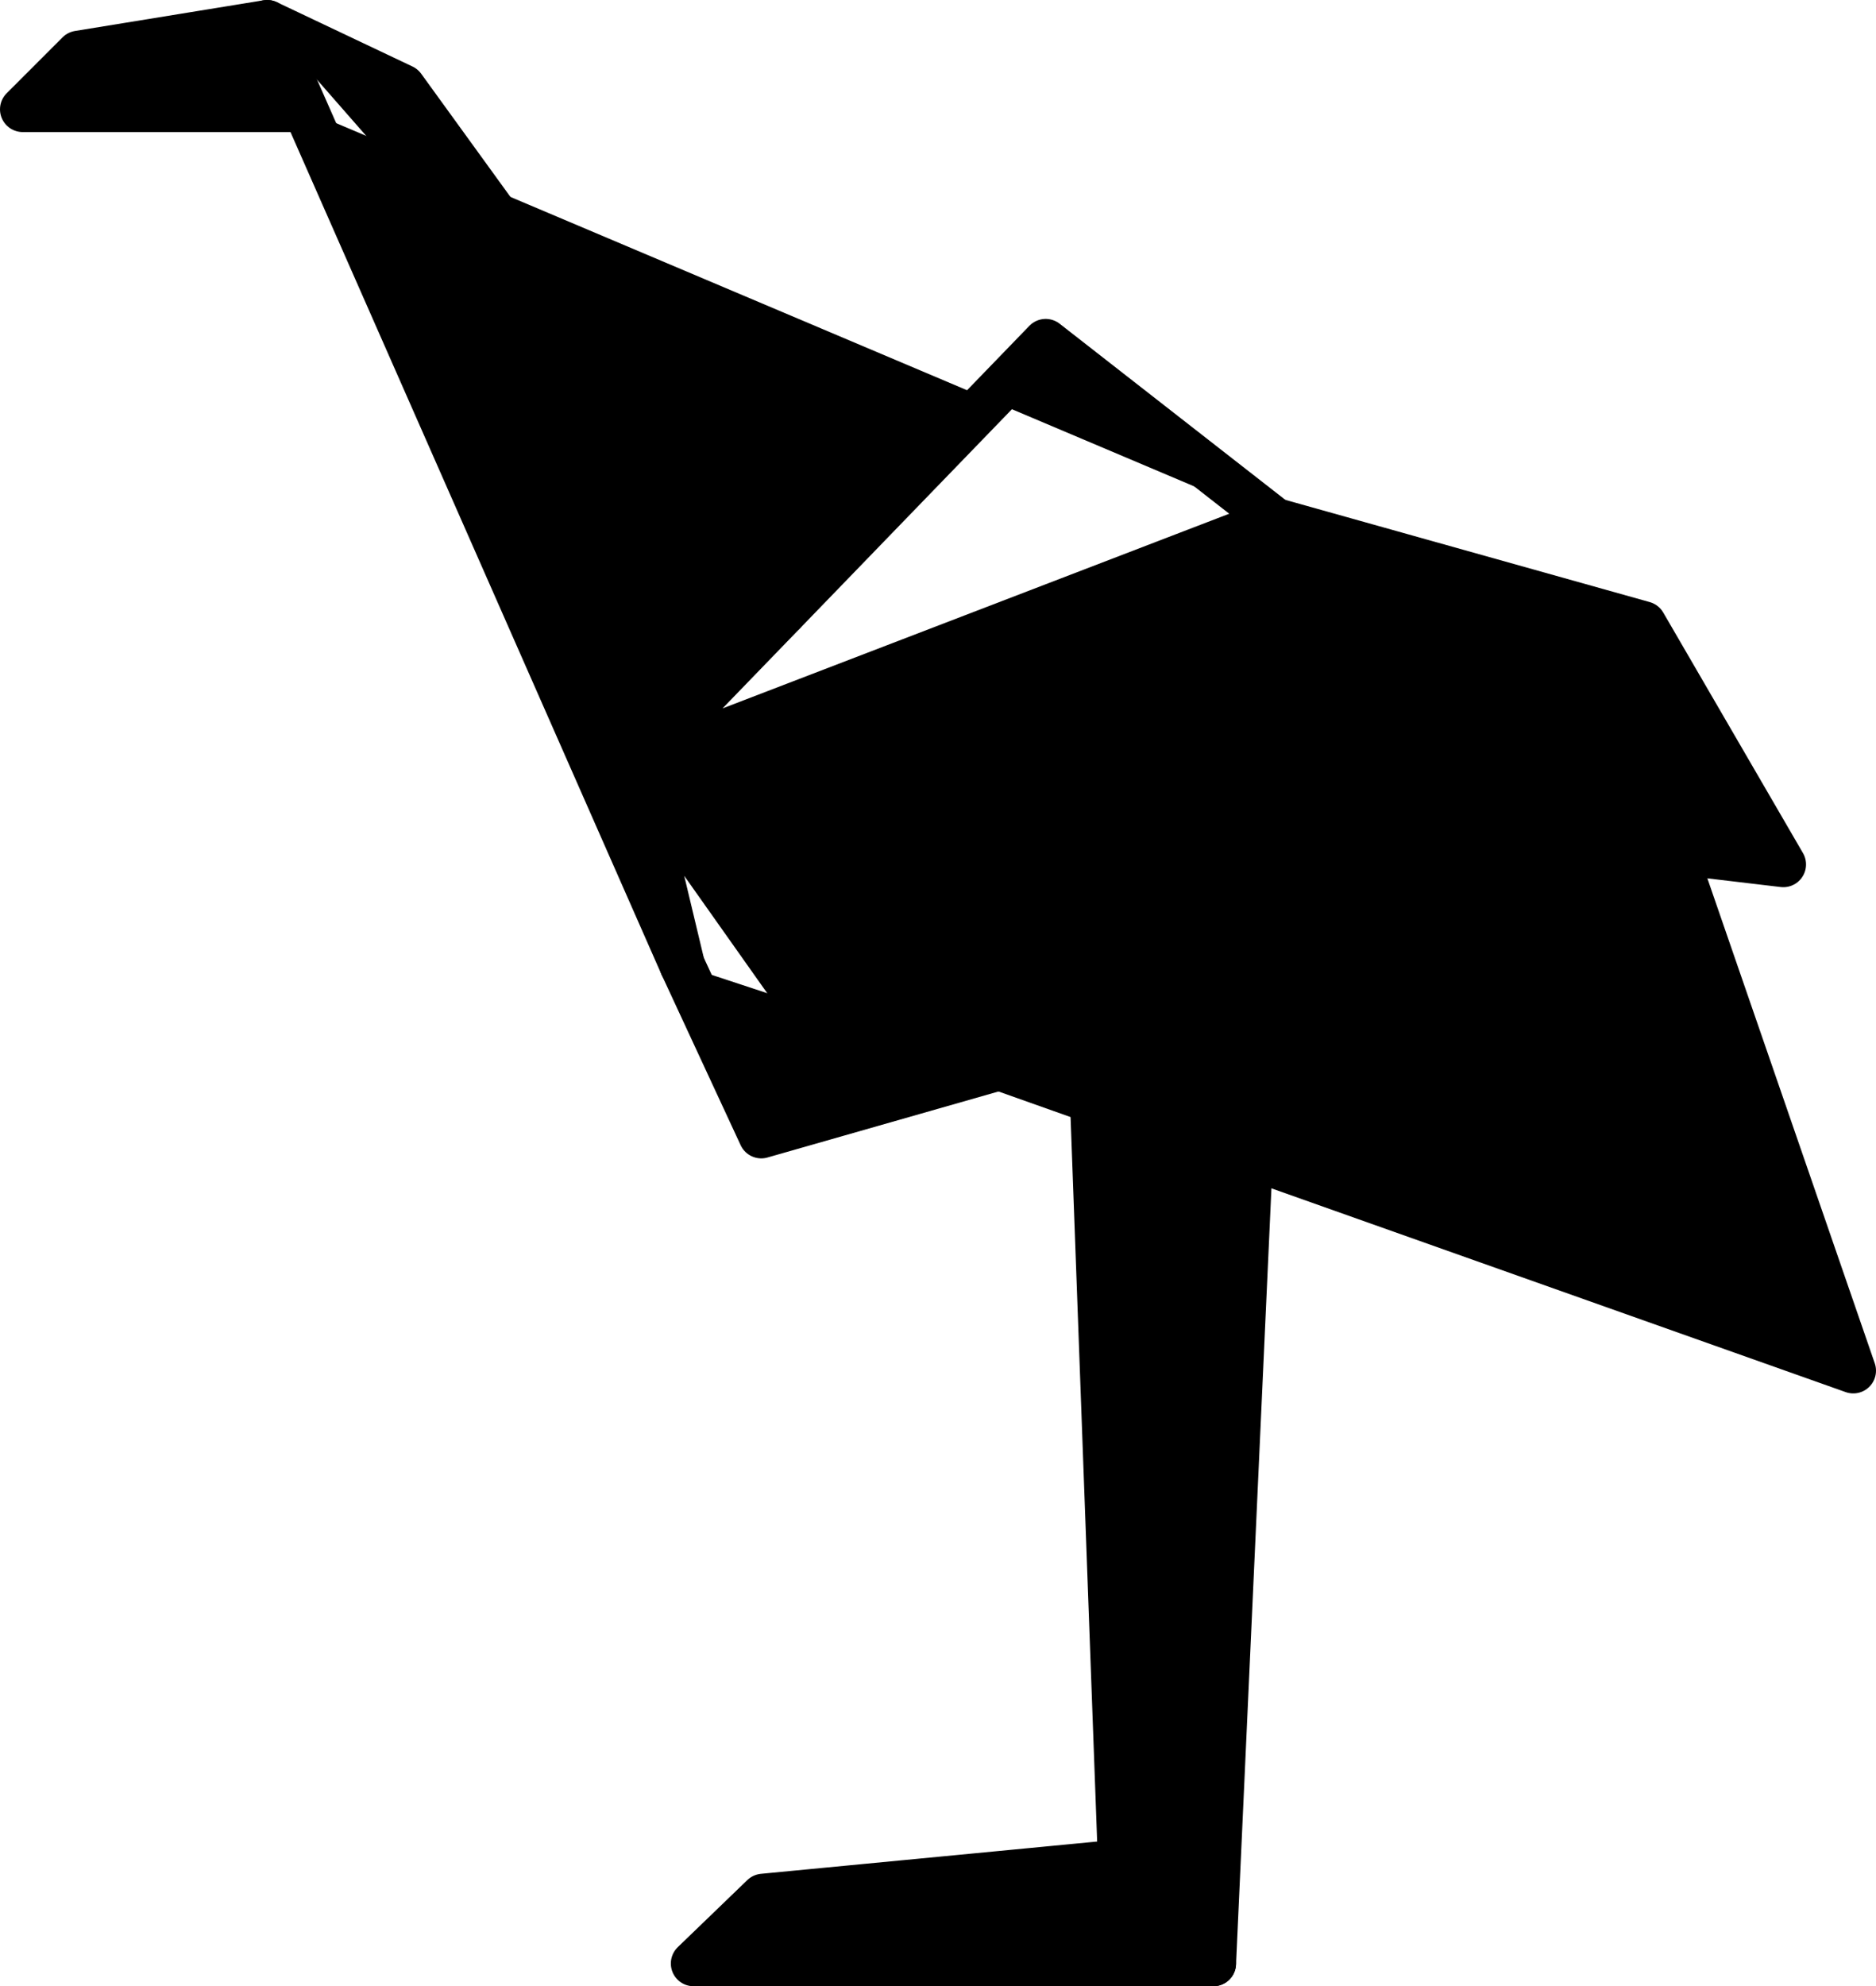 <svg xmlns="http://www.w3.org/2000/svg" viewBox="0 0 82.58 87.38"><defs><style>.cls-1{fill:currentcolor;stroke:currentcolor;stroke-linecap:round;stroke-linejoin:round;stroke-width:2px;}</style></defs><title>Asset 7</title><g id="Layer_2" data-name="Layer 2"><g id="Layer_1-2" data-name="Layer 1"><polyline class="cls-1" points="11.76 1 17.73 3.83 34.49 26.95"/><polyline class="cls-1" points="30.03 42.46 33.51 49.96 43.84 47.01"/><polyline class="cls-1" points="13.36 4.81 1 4.81 3.46 2.35 11.76 1 30.03 42.46 27.94 33.72 46.03 15.03 56.12 22.9 27.94 33.72 35.08 43.81 81.58 60.3 72.23 33.23 56.12 22.9"/><polyline class="cls-1" points="56.12 22.9 72.35 27.45 78.5 38.03 73.69 37.46"/><polyline class="cls-1" points="48.1 48.43 49.33 81.92 53.41 86.38 55.03 50.88"/><polyline class="cls-1" points="49.33 81.92 33.59 83.43 30.53 86.38 53.41 86.38"/></g></g></svg>